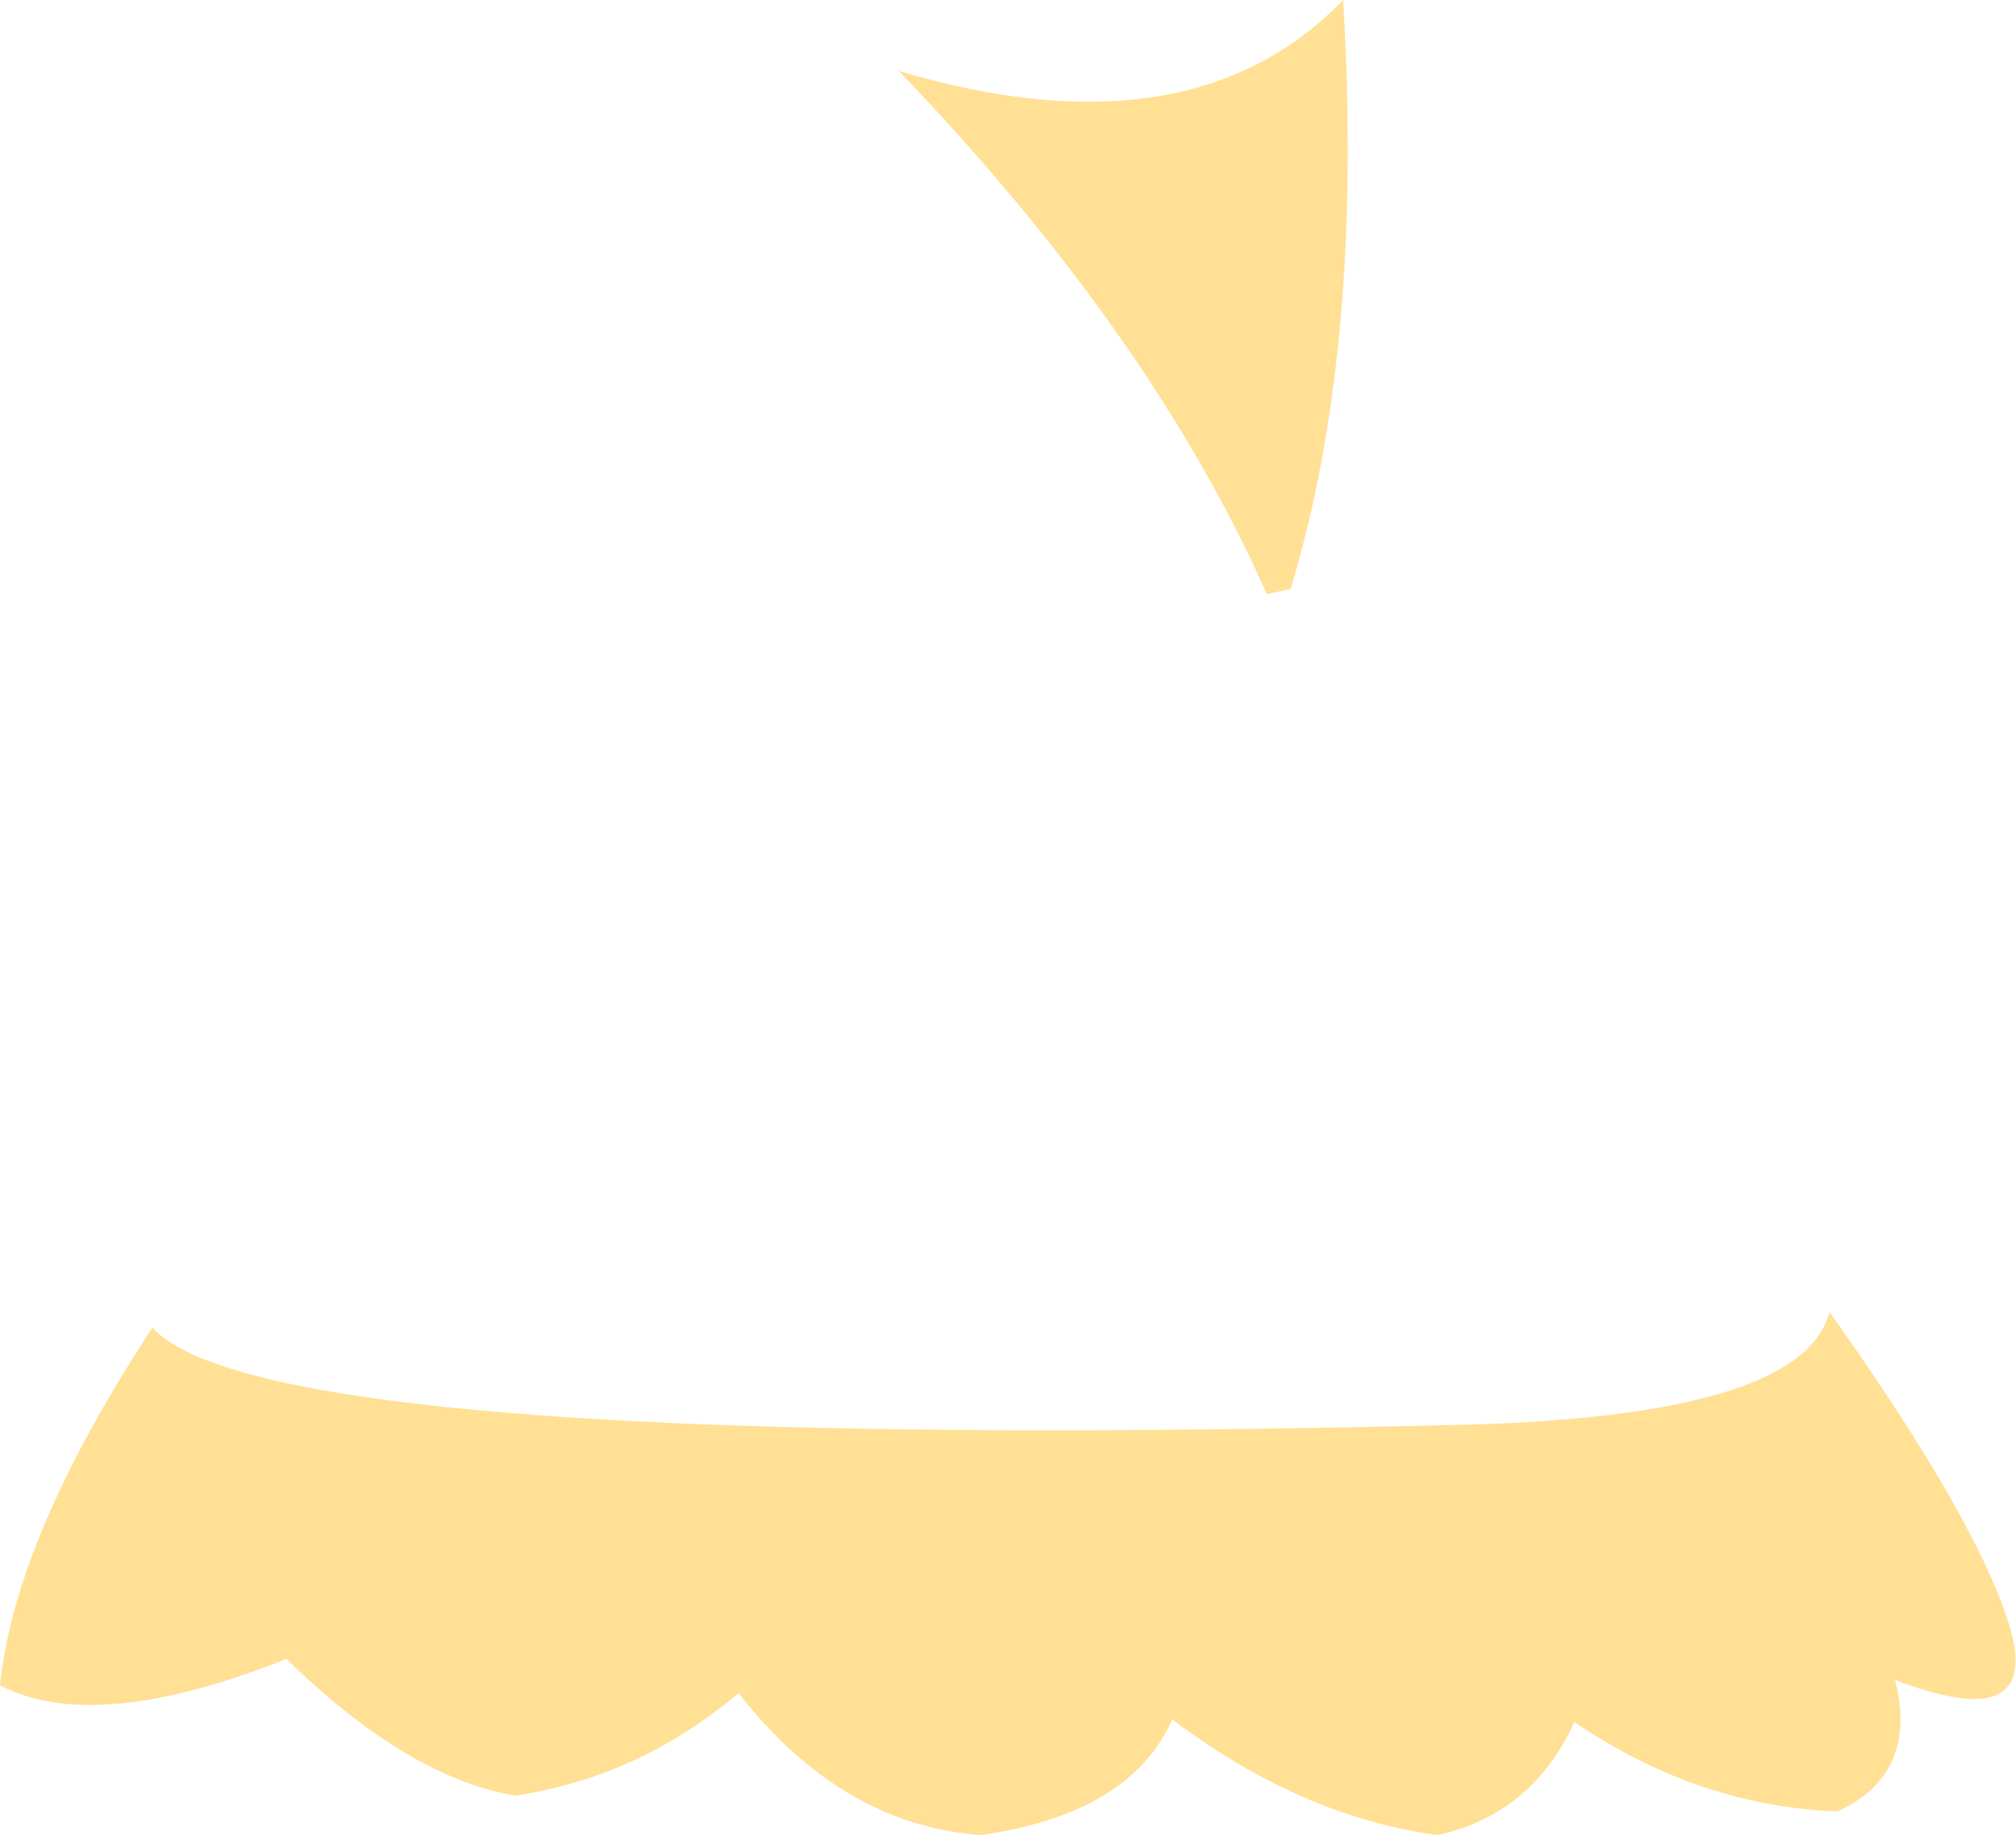 <?xml version="1.0" encoding="UTF-8" standalone="no"?>
<svg xmlns:xlink="http://www.w3.org/1999/xlink" height="34.9px" width="38.35px" xmlns="http://www.w3.org/2000/svg">
  <g transform="matrix(1.0, 0.0, 0.0, 1.0, 19.15, 17.45)">
    <path d="M15.65 7.5 Q18.5 11.5 19.1 13.55 19.65 15.55 16.9 14.5 17.35 16.3 15.8 17.0 13.15 16.9 10.8 15.3 10.0 17.05 8.2 17.45 5.6 17.1 3.15 15.25 2.35 17.05 -0.5 17.45 -3.15 17.25 -5.1 14.75 -7.0 16.35 -9.35 16.7 -11.4 16.35 -13.7 14.1 -17.35 15.55 -19.15 14.6 -18.85 11.75 -16.25 7.8 -14.05 10.2 8.55 9.65 15.15 9.5 15.65 7.5 M5.4 -6.25 L4.95 -6.15 Q2.75 -11.1 -2.05 -16.1 3.5 -14.45 6.4 -17.45 6.8 -10.85 5.4 -6.25" fill="#ffd56d" fill-opacity="0.729" fill-rule="evenodd" stroke="none"/>
  </g>
</svg>
